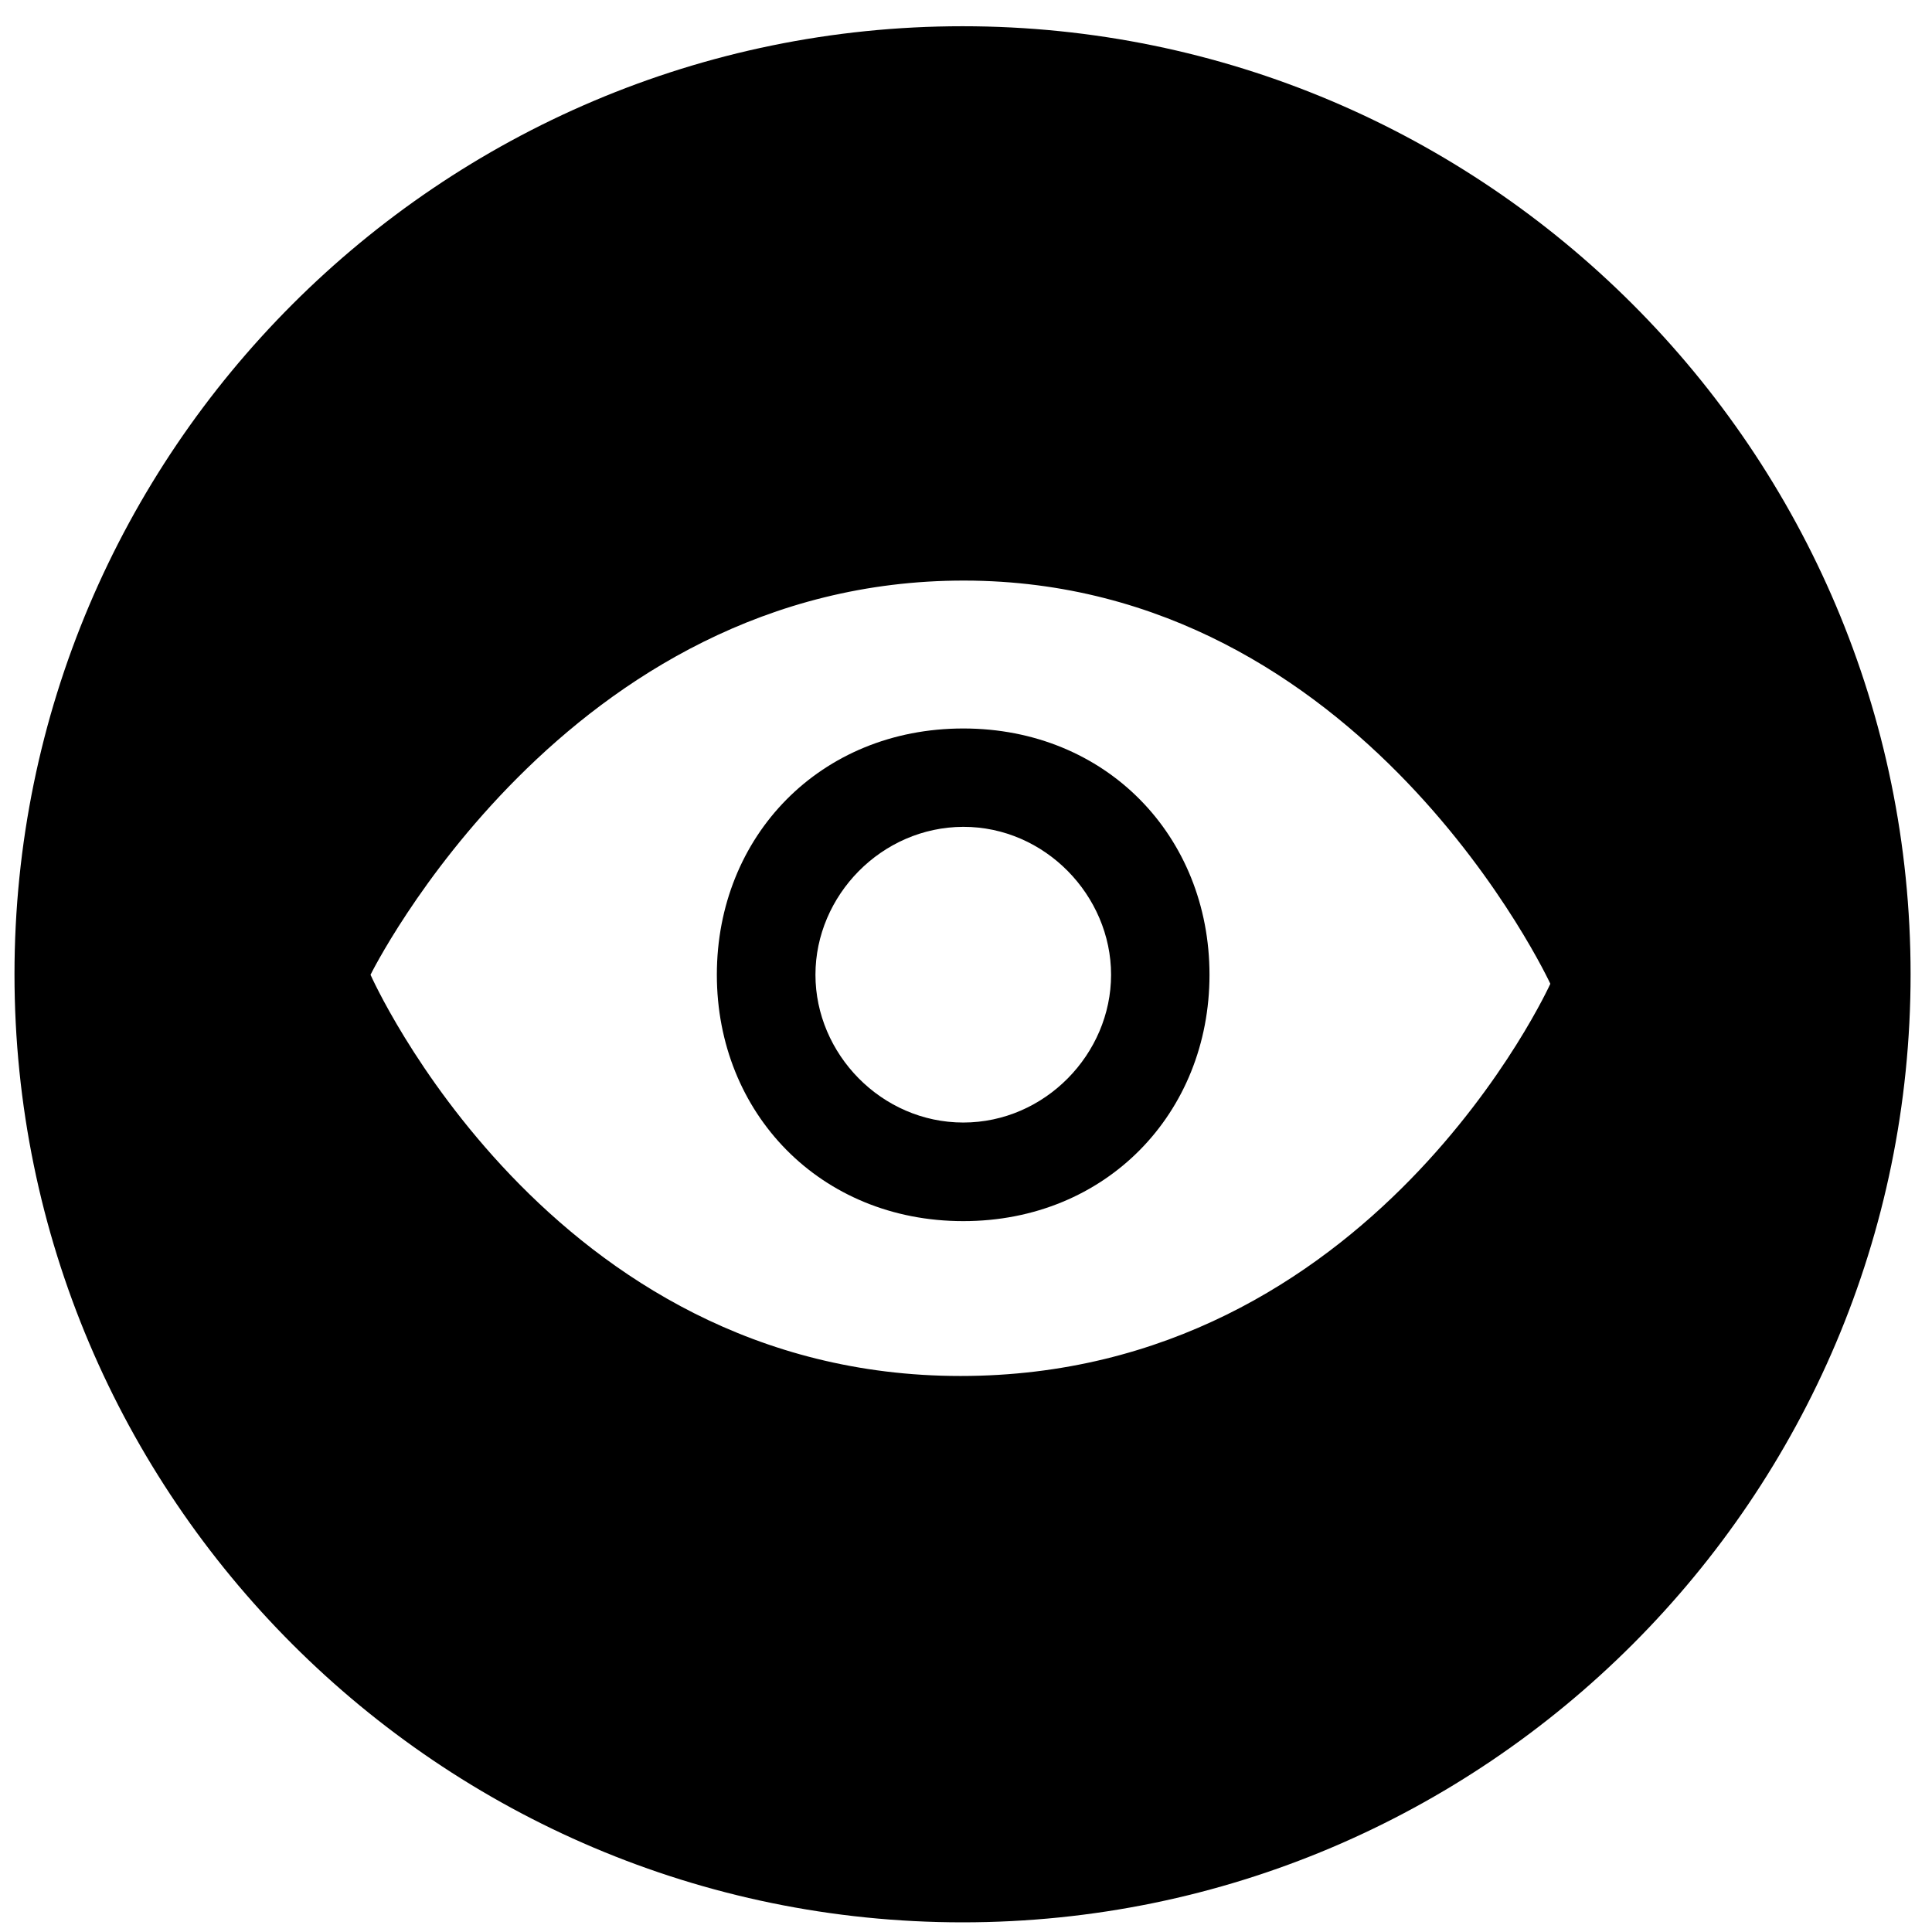 <svg t="1647485793040" class="icon" viewBox="0 0 1024 1024" version="1.1" xmlns="http://www.w3.org/2000/svg" p-id="2295" width="200" height="200"><path d="M510.193 13.906C233.098 13.906 7.68 239.324 7.68 516.393S233.098 1018.88 510.193 1018.88c277.048 0 502.461-225.413 502.461-502.487S787.241 13.906 510.193 13.906zM509.066 729.298c-218.644 0-312.678-212.654-312.678-212.654S299.622 307.415 511.212 307.717c211.645 0.312 310.497 213.709 310.497 213.709S727.603 729.298 509.066 729.298z" p-id="2296"></path><path d="M510.566 386.109c-75.843 0-130.621 57.042-130.621 130.534 0 73.359 54.779 130.58 130.621 130.58 75.75 0 130.493-57.221 130.493-130.58C641.06 443.151 586.322 386.109 510.566 386.109zM510.566 594.964c-43.366 0-78.362-36.367-78.362-78.321 0-41.958 34.99-78.275 78.362-78.403 43.274-0.056 78.326 36.444 78.326 78.403C588.897 558.602 553.841 594.964 510.566 594.964z" p-id="2297"></path></svg>